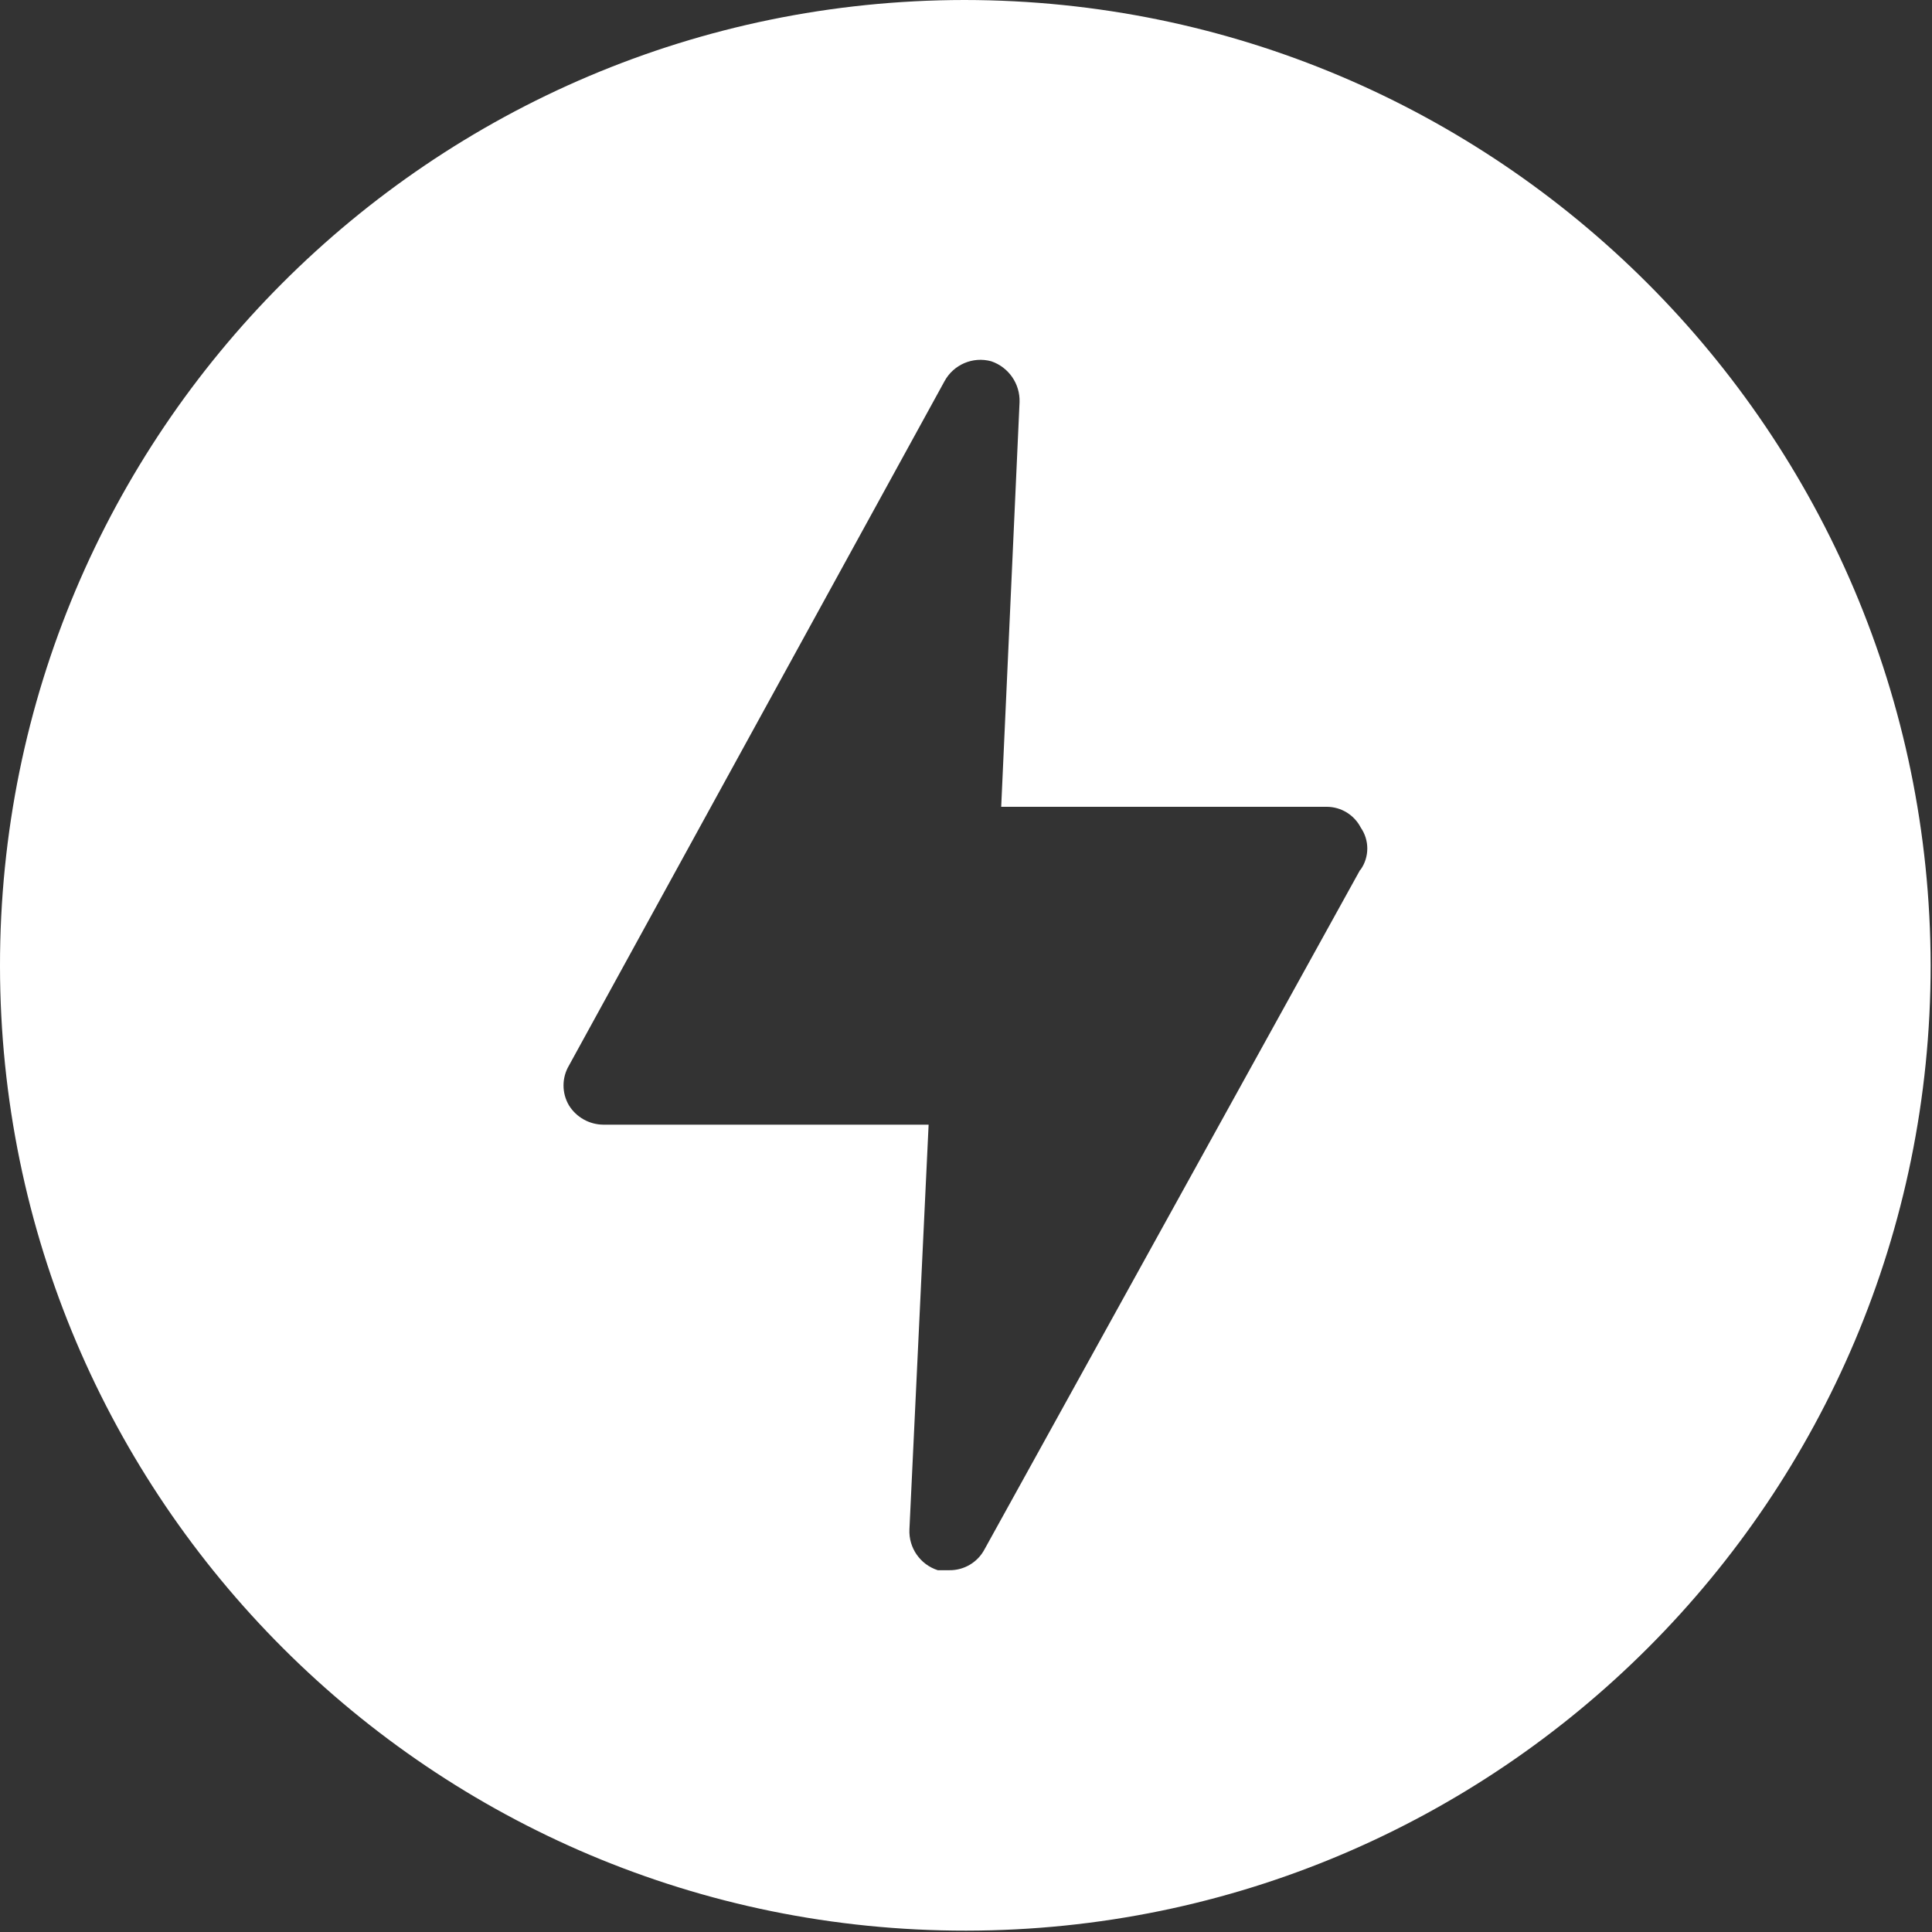 <svg width="494" height="494" viewBox="0 0 494 494" fill="none" xmlns="http://www.w3.org/2000/svg">
<rect x="0" y="0" width="494" height="494" fill="#333333" stroke="none"/>
<g clip-path="url(#clip0_1593_49)">
<path d="M246.613 0C110.295 0.118 -0.118 110.721 9.44931e-05 247.04C0.118 383.359 110.721 493.771 247.04 493.653C383.275 493.535 493.653 383.062 493.653 246.827C493.418 110.522 382.918 0.117 246.613 0ZM347.947 222.293L347.734 222.506L251.734 396.159C249.979 399.472 246.523 401.529 242.774 401.492H239.787C235.283 400.05 232.308 395.763 232.534 391.039L237.441 287.572H154.241C150.68 287.533 147.384 285.684 145.494 282.665C143.62 279.509 143.62 275.581 145.494 272.425L241.494 97.492C243.802 93.216 248.752 91.095 253.441 92.372C257.9 93.875 260.847 98.122 260.694 102.825L256 206.293H339.2C342.886 206.287 346.264 208.347 347.947 211.626C350.163 214.837 350.163 219.083 347.947 222.293Z" fill="white"/>
</g>
<defs>
<clipPath id="clip0_1593_49">
<rect width="493.653" height="493.653" fill="white"/>
</clipPath>
</defs>
</svg>
